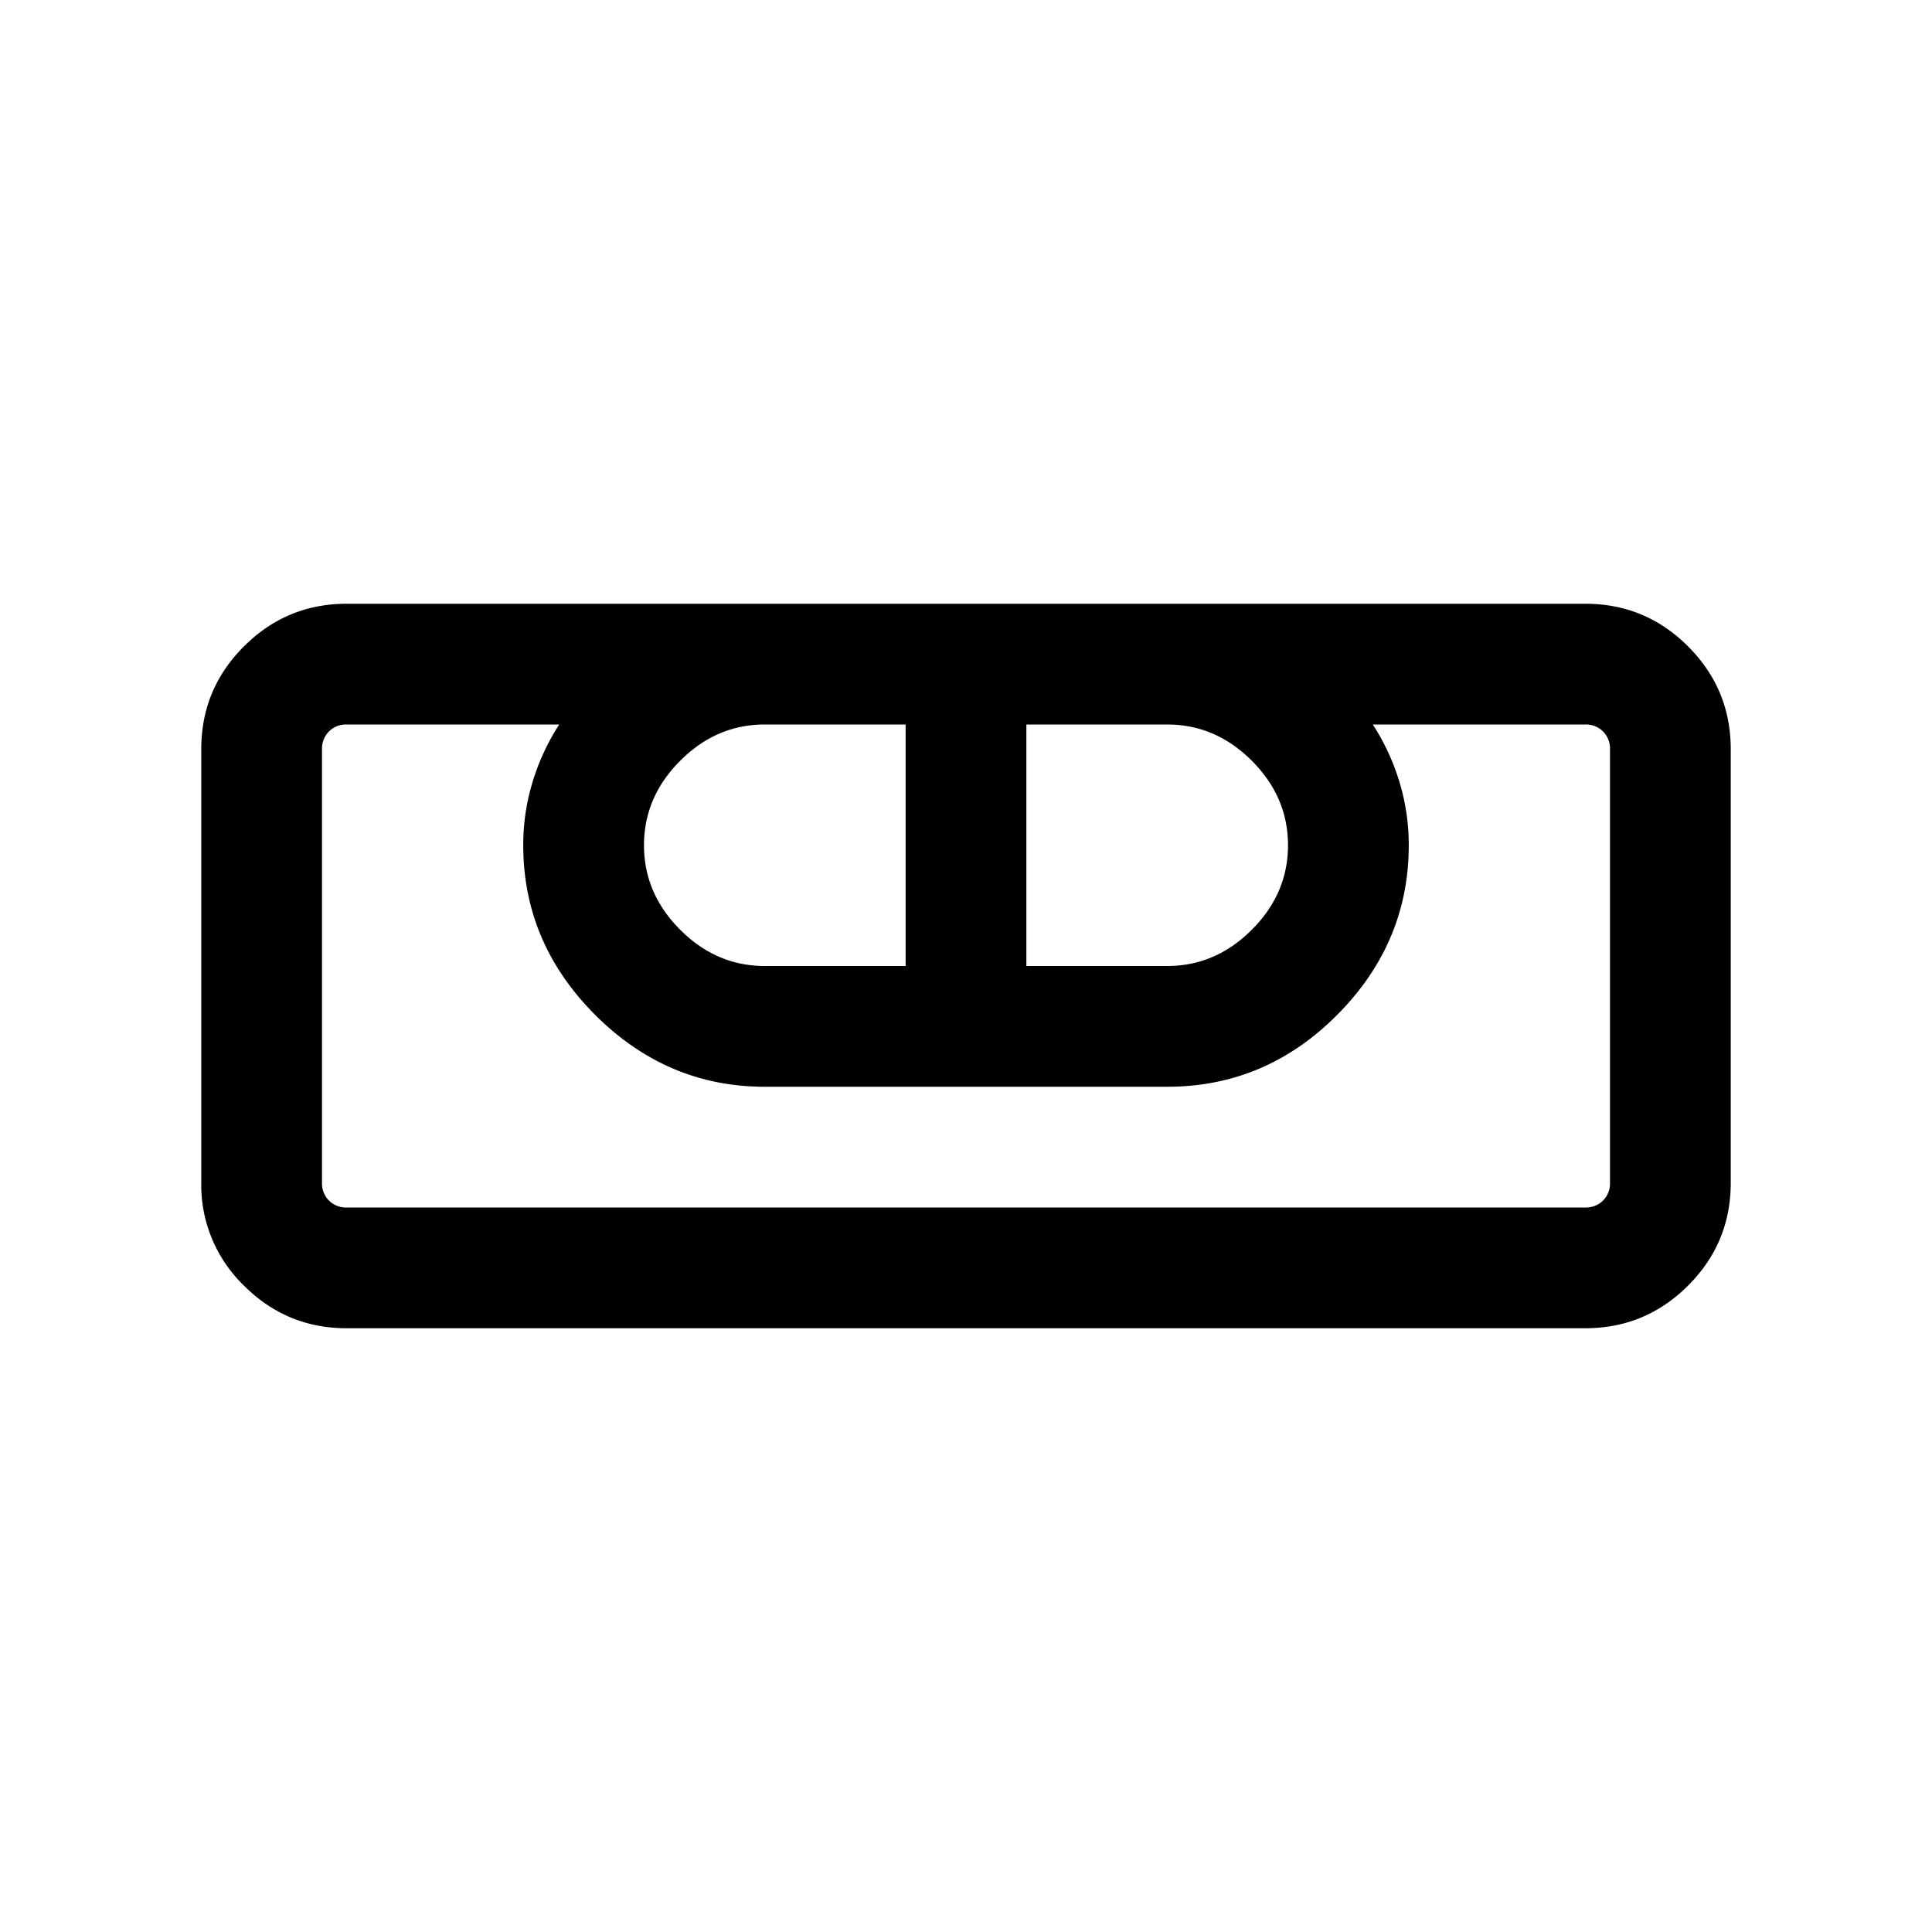 <svg xmlns="http://www.w3.org/2000/svg" width="24" height="24" viewBox="0 0 24 24" fill='currentColor'><path d="M4.308 16.5q-.748 0-1.278-.53a1.74 1.74 0 0 1-.53-1.278V9.308q0-.749.53-1.278.53-.53 1.278-.53h15.384q.749 0 1.278.53.53.53.53 1.278v5.384q0 .749-.53 1.278-.53.53-1.278.53zm0-1.5h15.384a.3.3 0 0 0 .221-.086.3.3 0 0 0 .087-.222V9.308a.3.3 0 0 0-.087-.222.3.3 0 0 0-.22-.086h-2.64q.215.33.33.71.117.38.117.79 0 1.213-.889 2.107-.888.893-2.111.893h-5q-1.213 0-2.107-.893Q6.5 11.713 6.5 10.5q0-.41.117-.79.116-.38.33-.71h-2.64a.3.3 0 0 0-.22.086.3.3 0 0 0-.087.222v5.384a.3.3 0 0 0 .087.222.3.3 0 0 0 .22.086M9.5 12h1.75V9H9.5q-.6 0-1.05.45T8 10.5t.45 1.05T9.5 12m3.25 0h1.75q.6 0 1.05-.45T16 10.5t-.45-1.05T14.5 9h-1.75zm6.942 3H4h16z"/></svg>